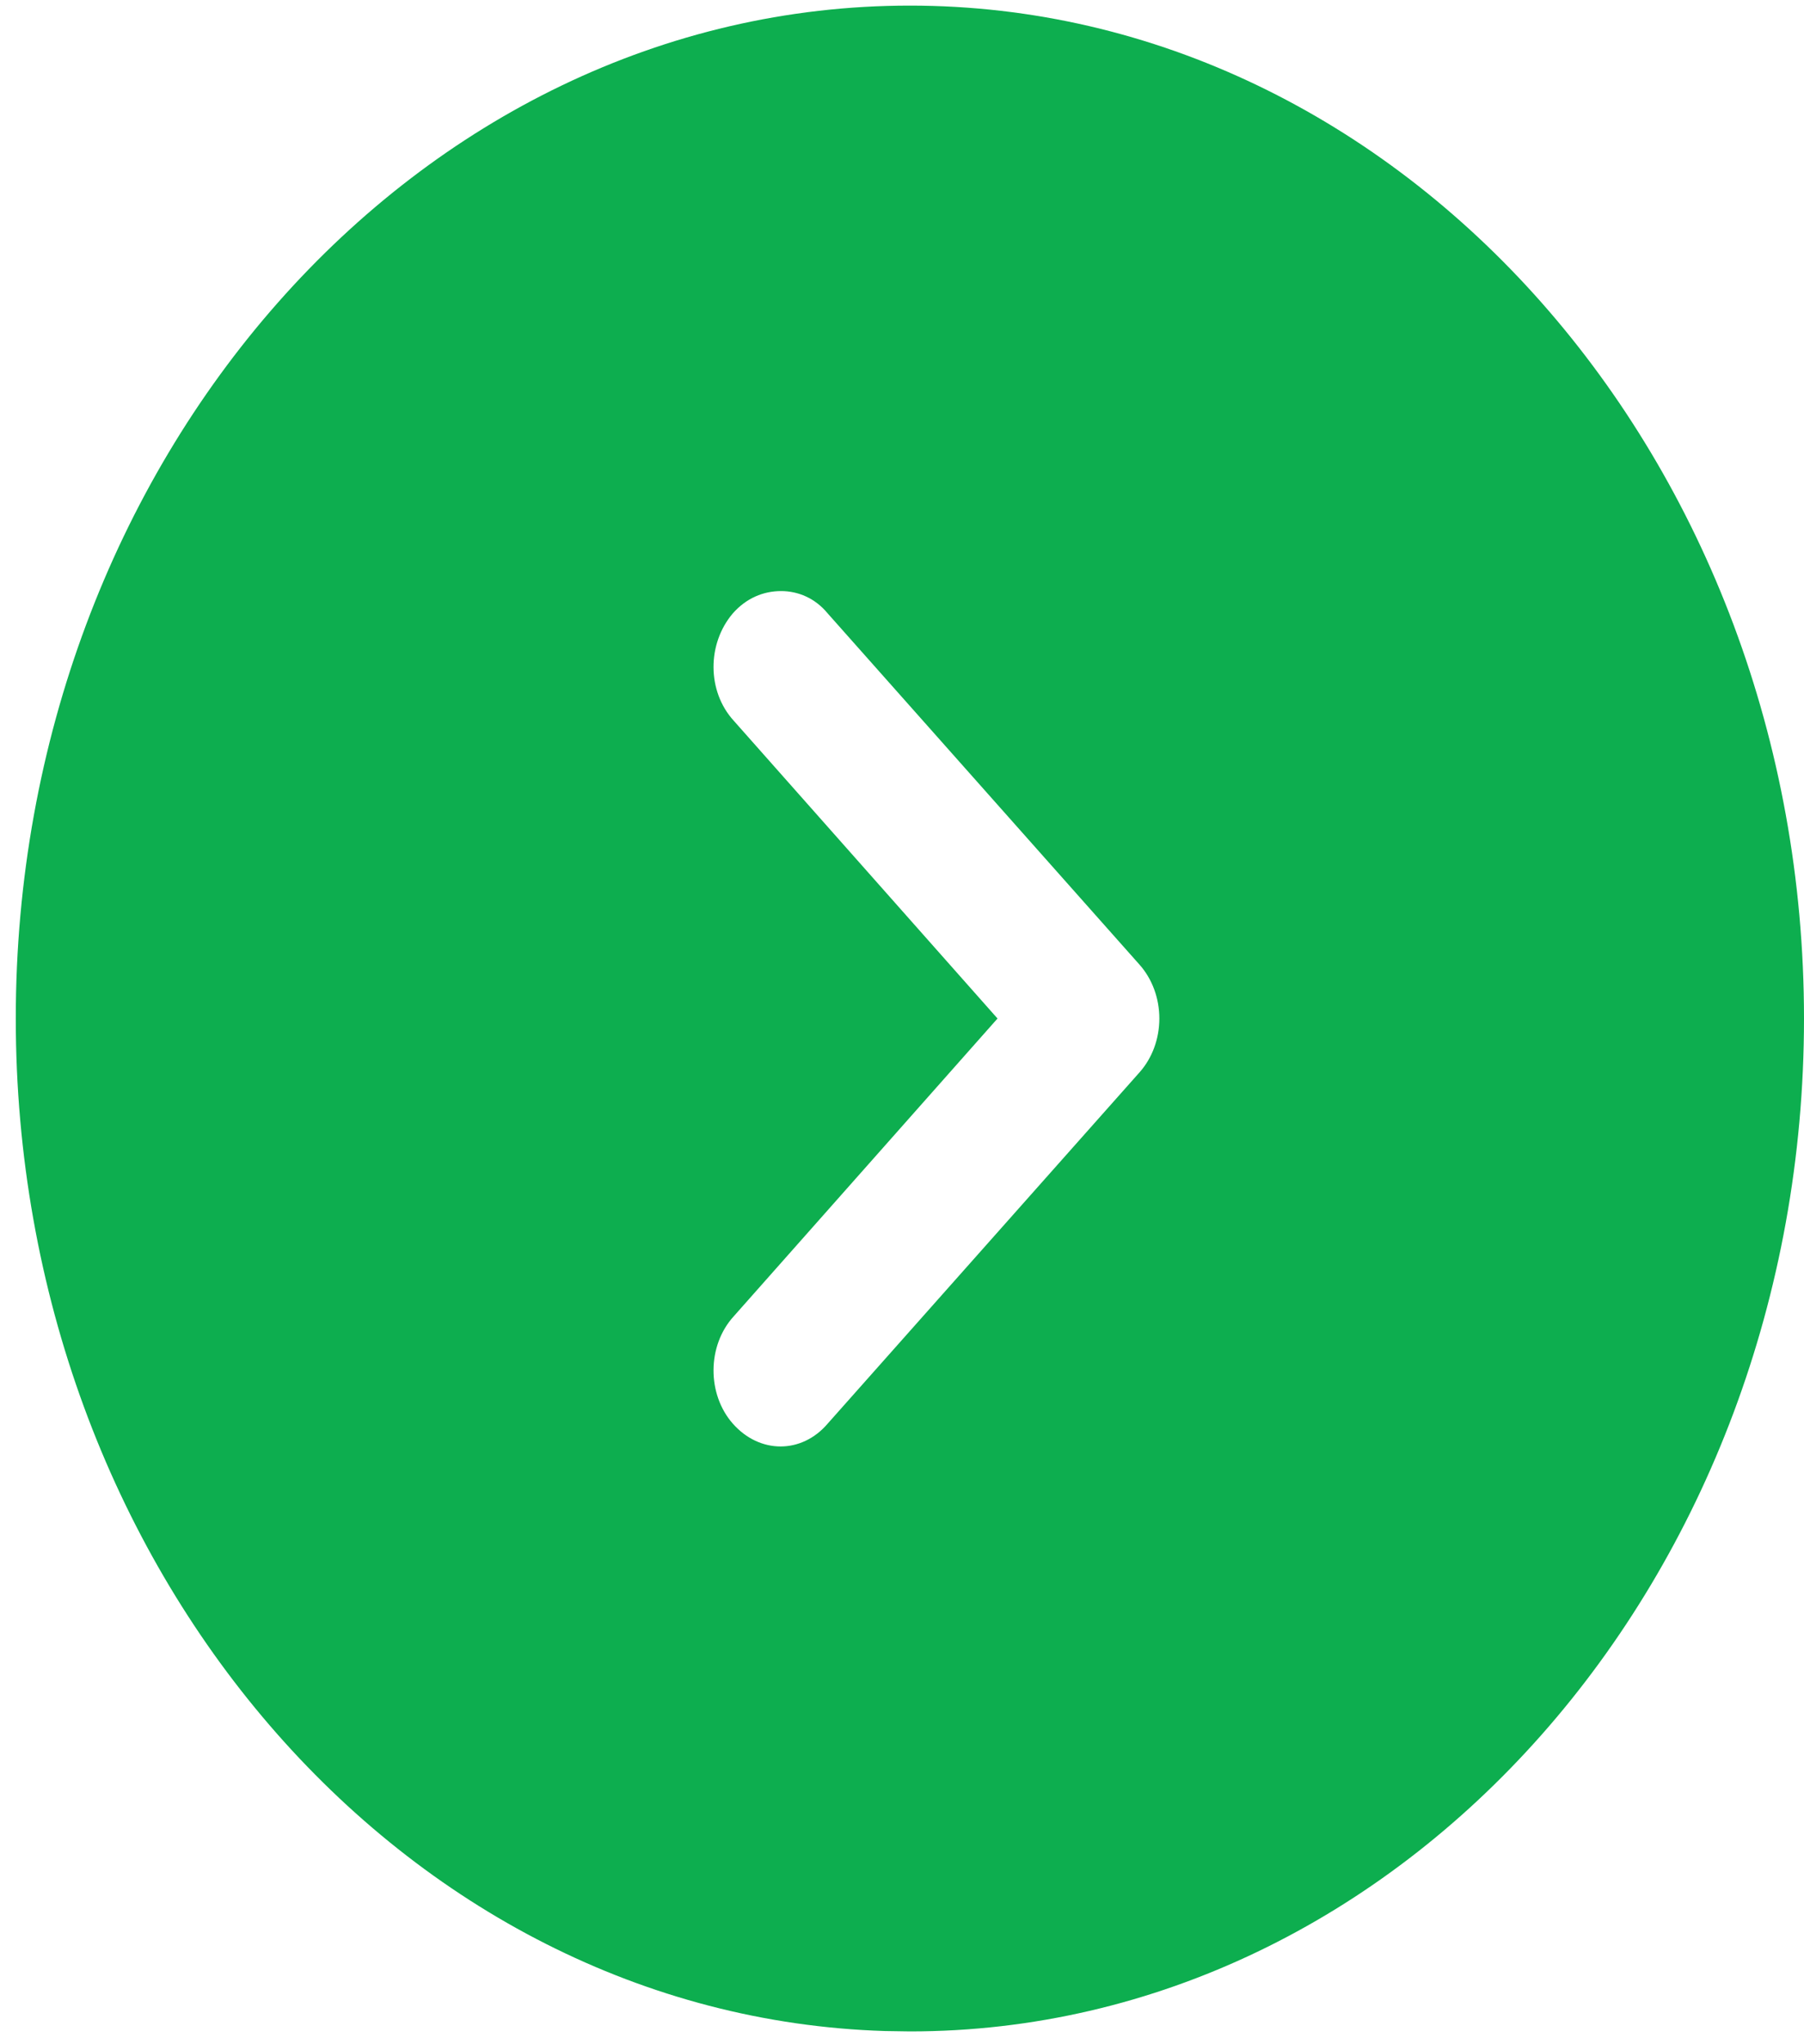 <svg width="75" height="85" viewBox="0 0 75 85" fill="none" xmlns="http://www.w3.org/2000/svg">
<g id="Iconly/Bold/Arrow---Left-Circle">
<g id="Arrow---Left-Circle">
<path id="Vector" d="M37.828 84.467L36.788 84.451C16.75 83.826 0.656 65.204 0.656 42.35C0.656 19.144 17.309 0.233 37.828 0.233C58.31 0.233 75 19.144 75 42.35C75 65.599 58.31 84.467 37.828 84.467ZM30.468 59.197C31.583 60.46 33.33 60.46 34.408 59.197L47.381 44.582C47.902 43.993 48.199 43.193 48.199 42.35C48.199 41.508 47.902 40.708 47.381 40.118L34.408 25.503C33.888 24.872 33.182 24.577 32.475 24.577C31.732 24.577 31.026 24.872 30.468 25.503C29.39 26.767 29.39 28.747 30.505 29.968L41.471 42.35L30.505 54.732C29.39 55.954 29.39 57.975 30.468 59.197Z" fill="#0DAE4F"/>
</g>
</g>
</svg>

